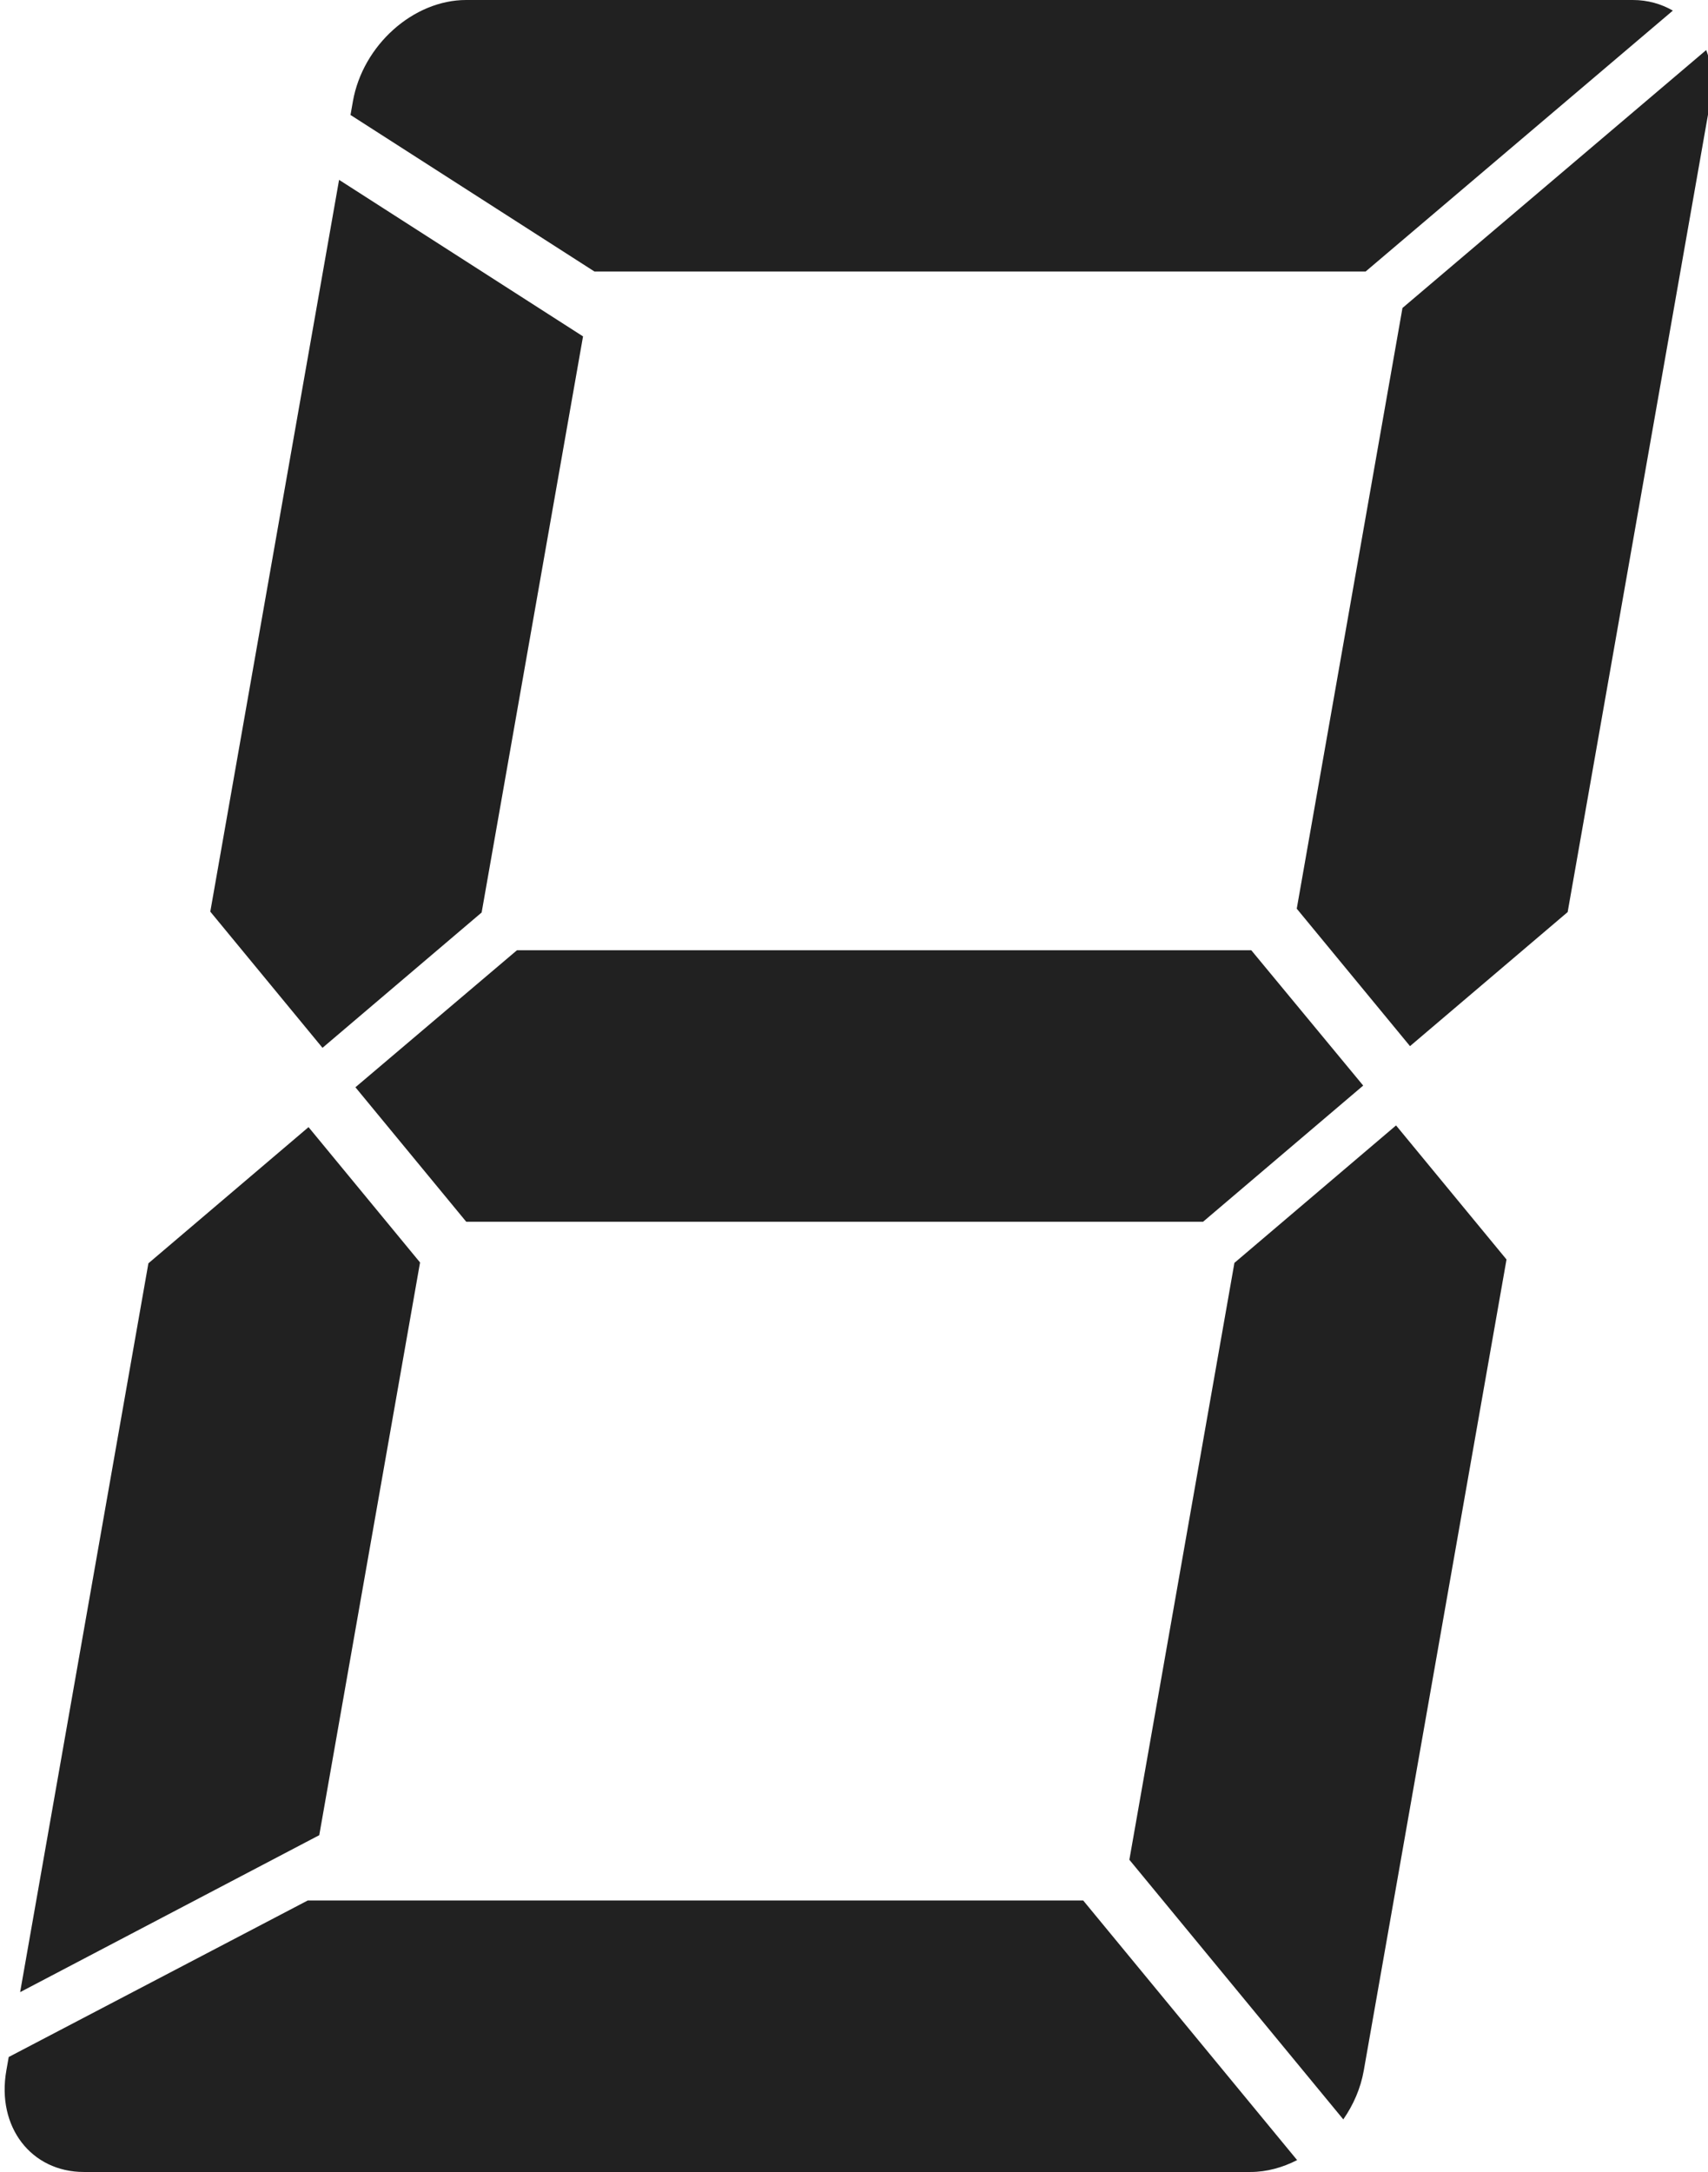 <?xml version="1.0" encoding="UTF-8" standalone="no"?>
<!-- Created with Inkscape (http://www.inkscape.org/) -->

<svg
   xmlns:dc="http://purl.org/dc/elements/1.1/"
   xmlns:cc="http://creativecommons.org/ns#"
   xmlns:rdf="http://www.w3.org/1999/02/22-rdf-syntax-ns#"
   xmlns:svg="http://www.w3.org/2000/svg"
   xmlns="http://www.w3.org/2000/svg"
   xmlns:sodipodi="http://sodipodi.sourceforge.net/DTD/sodipodi-0.dtd"
   xmlns:inkscape="http://www.inkscape.org/namespaces/inkscape"
   width="125.827"
   height="160"
   id="svg2"
   version="1.1"
   inkscape:version="0.47pre4 r22446"
   sodipodi:docname="italic-black.svg">
  <defs
     id="defs4">
    <inkscape:perspective
       sodipodi:type="inkscape:persp3d"
       inkscape:vp_x="0 : 526.18109 : 1"
       inkscape:vp_y="0 : 1000 : 0"
       inkscape:vp_z="744.09448 : 526.18109 : 1"
       inkscape:persp3d-origin="372.04724 : 350.78739 : 1"
       id="perspective10" />
    <inkscape:perspective
       id="perspective3623"
       inkscape:persp3d-origin="0.5 : 0.33333333 : 1"
       inkscape:vp_z="1 : 0.5 : 1"
       inkscape:vp_y="0 : 1000 : 0"
       inkscape:vp_x="0 : 0.5 : 1"
       sodipodi:type="inkscape:persp3d" />
  </defs>
  <sodipodi:namedview
     id="base"
     pagecolor="#ffffff"
     bordercolor="#666666"
     borderopacity="1.0"
     inkscape:pageopacity="0.0"
     inkscape:pageshadow="2"
     inkscape:zoom="2.2687496"
     inkscape:cx="46.34877"
     inkscape:cy="10.783657"
     inkscape:document-units="px"
     inkscape:current-layer="layer1"
     showgrid="true"
     gridtolerance="10"
     showguides="true"
     inkscape:guide-bbox="true"
     showborder="false"
     inkscape:window-width="821"
     inkscape:window-height="927"
     inkscape:window-x="475"
     inkscape:window-y="25"
     inkscape:window-maximized="0">
    <inkscape:grid
       type="xygrid"
       id="grid2816"
       empspacing="10"
       visible="true"
       enabled="false"
       snapvisiblegridlinesonly="true" />
  </sodipodi:namedview>
  <g
     inkscape:label="Layer 1"
     inkscape:groupmode="layer"
     id="layer1"
     transform="translate(12.914,-892.362)">
    <g
       id="g3800"
       transform="matrix(1,0,-0.176,1,171.454,0)">
      <path
         id="path3730"
         d="M 7.031,892.362 C 3.144,892.362 0,895.685 0,899.831 l 0,1 20,11.531 56.812,0 19.25,-19.219 c -0.935,-0.487 -1.98,-0.781 -3.094,-0.781 l -85.938,0 z"
         style="fill:#dcdcdc;fill-opacity:0.502;stroke:none" />
      <path
         id="path3728"
         d="m 99.031,896.05 -19.031,19 0,44.25 10.125,10.125 9.875,-9.875 0,-59.719 c 0,-1.387 -0.355,-2.672 -0.969,-3.781 z"
         style="fill:#dcdcdc;fill-opacity:0.502;stroke:none" />
      <path
         id="path3726"
         d="M 0,905.612 0,959.518 10.031,969.55 20,959.581 20,917.143 0,905.612 z"
         style="fill:#dcdcdc;fill-opacity:0.502;stroke:none" />
      <path
         id="path3724"
         d="m 23.094,962.362 -10.125,10.094 9.906,9.906 54.281,0 10.031,-10.031 -10,-9.969 -54.094,0 z"
         style="fill:#dcdcdc;fill-opacity:0.502;stroke:none" />
      <path
         id="path3718"
         d="m 90.125,975.268 -10.125,10.125 0,43.969 19.125,19.125 c 0.553,-1.067 0.875,-2.283 0.875,-3.594 l 0,-59.75 -9.875,-9.875 z"
         style="fill:#dcdcdc;fill-opacity:0.502;stroke:none" />
      <path
         id="path3716"
         d="M 10.031,975.393 0,985.425 l 0,53.688 20,-11.562 0,-42.188 -9.969,-9.969 z"
         style="fill:#dcdcdc;fill-opacity:0.502;stroke:none" />
      <path
         id="rect2818"
         d="m 20,1032.362 -20,11.531 0,1 c 0,4.146 3.144,7.469 7.031,7.469 l 85.938,0 c 1.189,0 2.3,-0.324 3.281,-0.875 l -19.125,-19.125 -57.125,0 z"
         style="fill:#dcdcdc;fill-opacity:0.502;stroke:none" />
    </g>
    <g
       id="g2978"
       transform="matrix(1,0,-0.176,1,171.454,-1.4741211e-5)">
      <path
         inkscape:label="#path3746"
         style="fill:#000000;fill-opacity:0.863;stroke:none"
         d="M 7.031,892.362 C 3.144,892.362 0,895.685 0,899.831 l 0,1 20,11.531 56.812,0 19.25,-19.219 c -0.935,-0.487 -1.98,-0.781 -3.094,-0.781 l -85.938,0 z"
         id="tc" />
      <path
         inkscape:label="#path3748"
         style="fill:#000000;fill-opacity:0.863;stroke:none"
         d="m 99.031,896.05 -19.031,19 0,44.25 10.125,10.125 9.875,-9.875 0,-59.719 c 0,-1.387 -0.355,-2.672 -0.969,-3.781 z"
         id="tr" />
      <path
         inkscape:label="#path3750"
         style="fill:#000000;fill-opacity:0.863;stroke:none"
         d="M 0,905.612 0,959.518 10.031,969.55 20,959.581 20,917.143 0,905.612 z"
         id="tl" />
      <path
         inkscape:label="#path3752"
         style="fill:#000000;fill-opacity:0.863;stroke:none"
         d="m 23.094,962.362 -10.125,10.094 9.906,9.906 54.281,0 10.031,-10.031 -10,-9.969 -54.094,0 z"
         id="cc" />
      <path
         inkscape:label="#path3754"
         style="fill:#000000;fill-opacity:0.863;stroke:none"
         d="m 90.125,975.268 -10.125,10.125 0,43.969 19.125,19.125 c 0.553,-1.067 0.875,-2.283 0.875,-3.594 l 0,-59.75 -9.875,-9.875 z"
         id="br" />
      <path
         inkscape:label="#path3756"
         style="fill:#000000;fill-opacity:0.863;stroke:none"
         d="M 10.031,975.393 0,985.425 l 0,53.688 20,-11.562 0,-42.188 -9.969,-9.969 z"
         id="bl" />
      <path
         inkscape:label="#path3758"
         style="fill:#000000;fill-opacity:0.863;stroke:none"
         d="m 20,1032.362 -20,11.531 0,1 c 0,4.146 3.144,7.469 7.031,7.469 l 85.938,0 c 1.189,0 2.3,-0.324 3.281,-0.875 l -19.125,-19.125 -57.125,0 z"
         id="bc" />
    </g>
  </g>
</svg>
